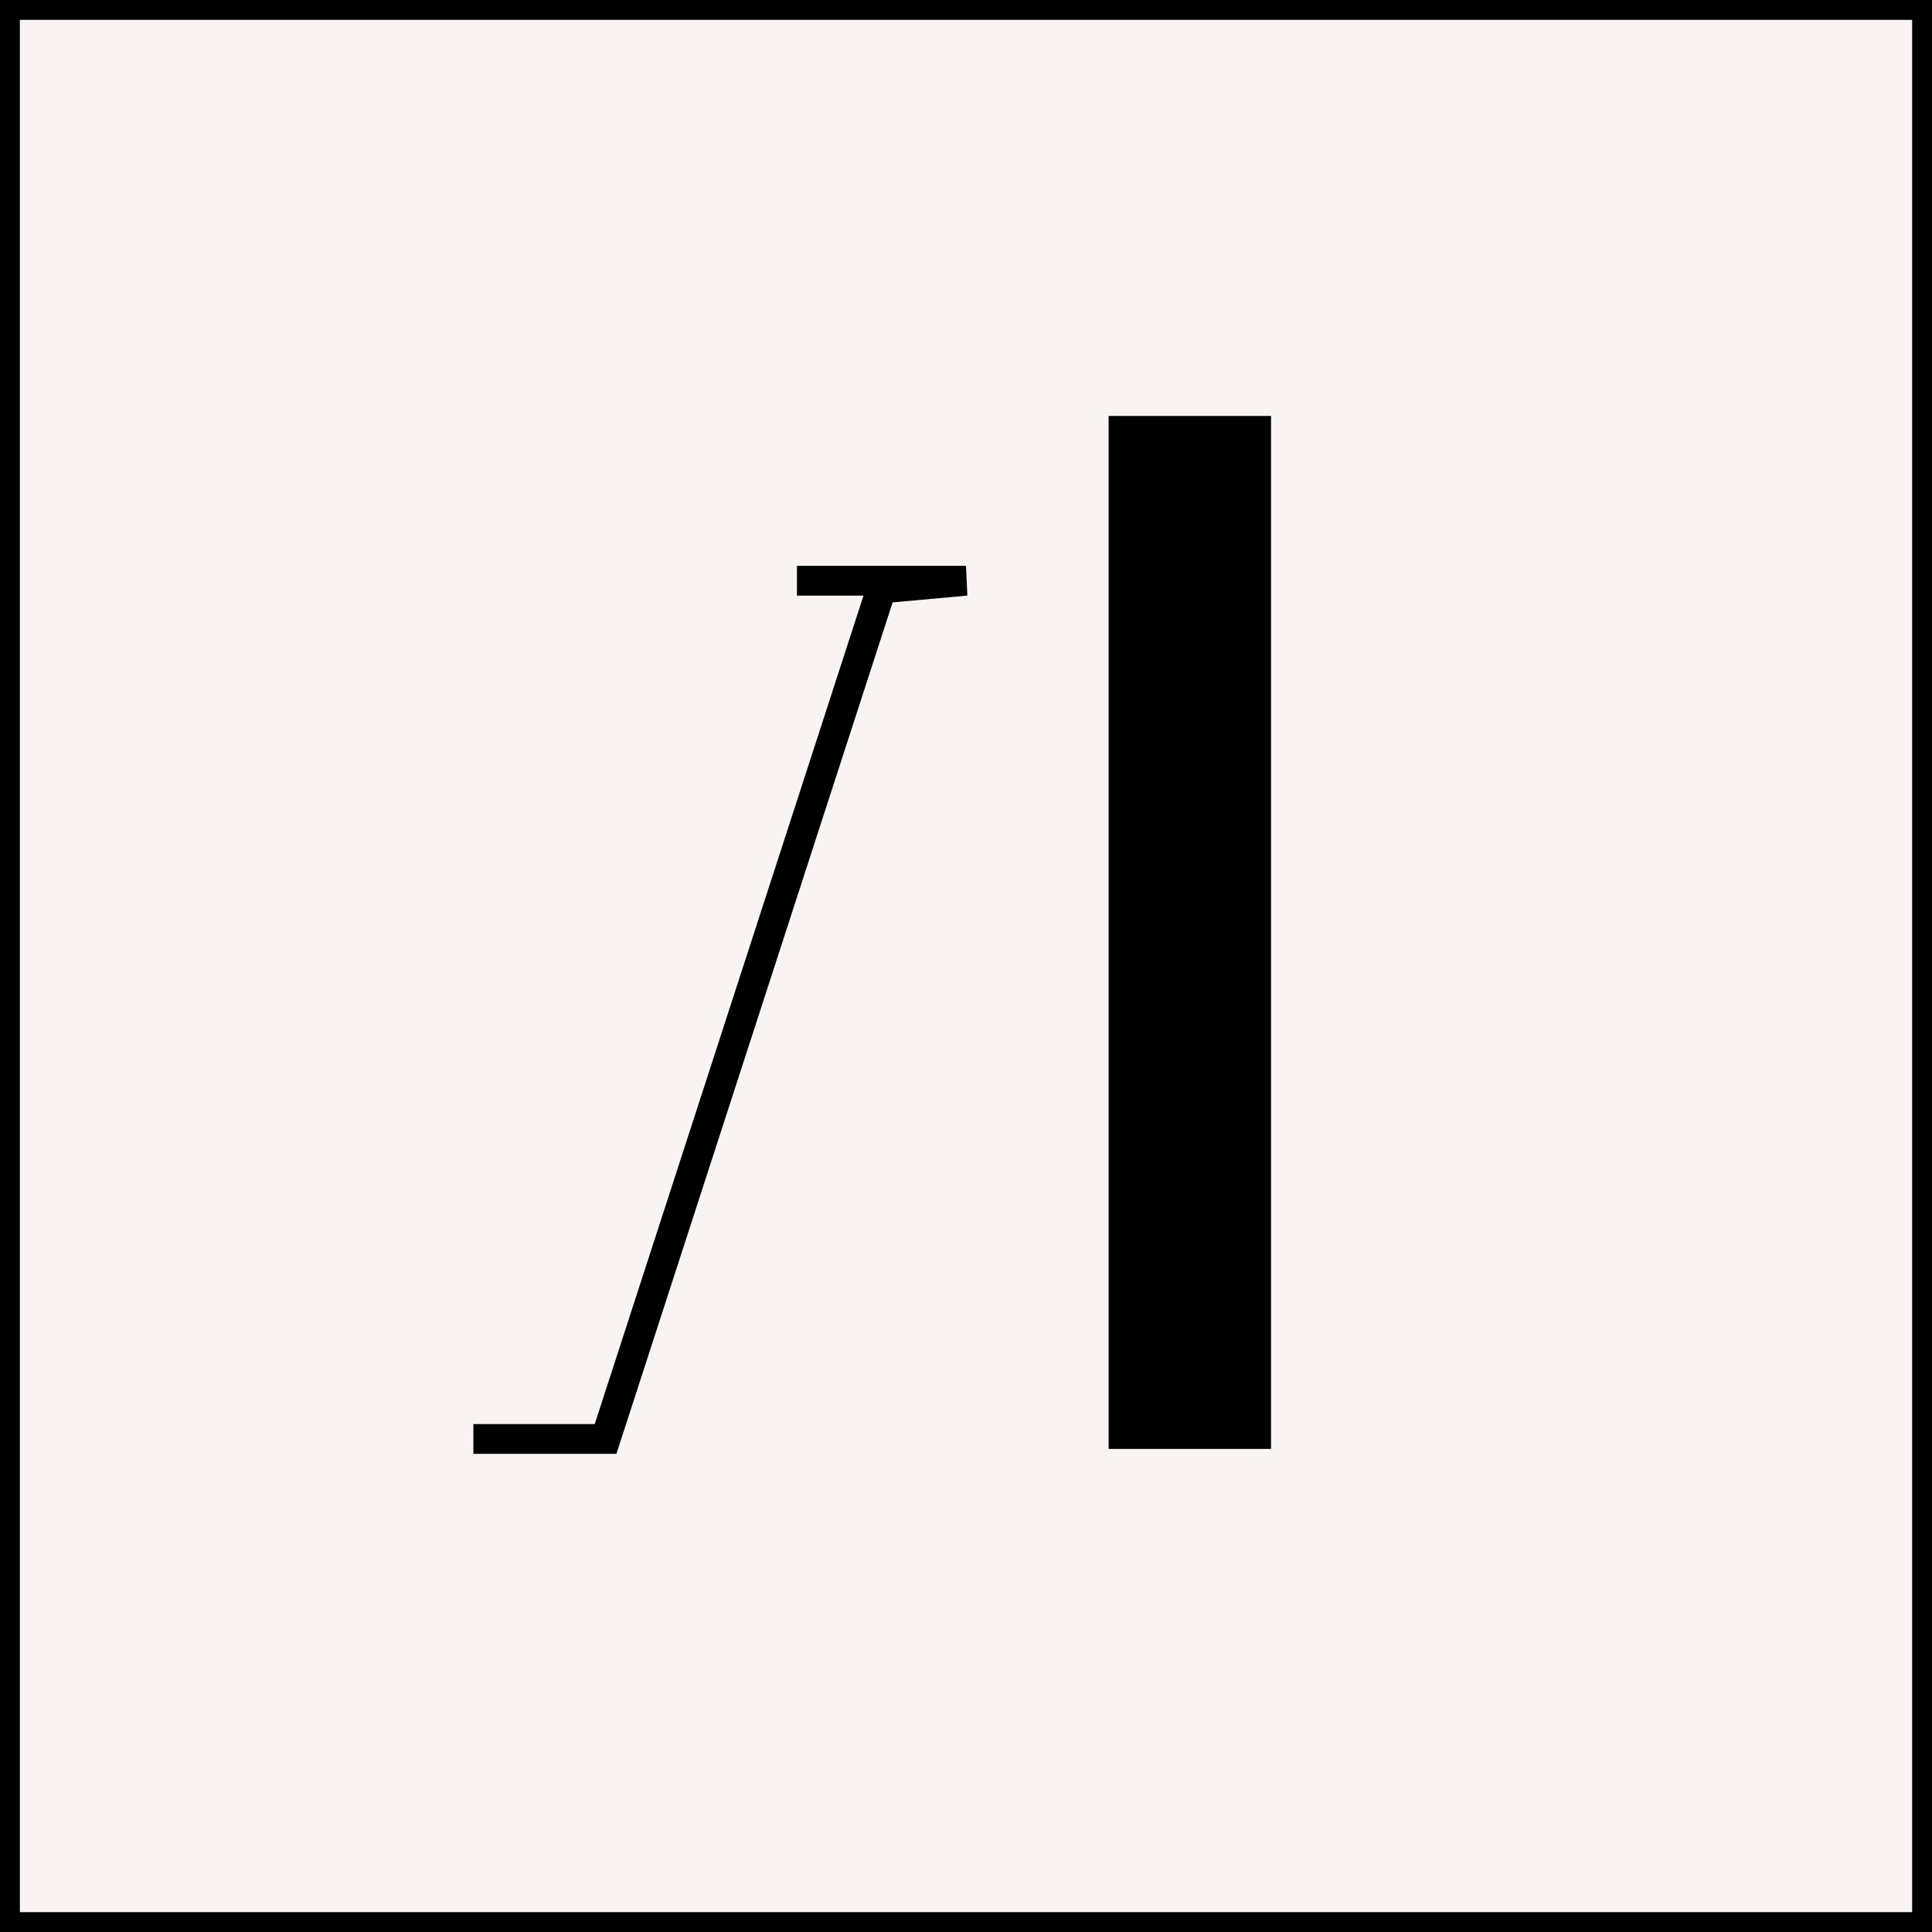 <?xml version="1.0" encoding="UTF-8"?>
<svg id="Layer_2" data-name="Layer 2" xmlns="http://www.w3.org/2000/svg" viewBox="0 0 194.52 194.52">
  <rect x="0" y="0" width="194.52" height="194.52" fill="#808080" stroke="none"/>
  <defs>
    <style>
      .cls-1 {
        fill: #f9f4f1;
      }

      .cls-1, .cls-2, .cls-3 {
        stroke: #000;
        stroke-miterlimit: 10;
      }

      .cls-1, .cls-3 {
        stroke-width: 2px;
      }

      .cls-2 {
        fill: none;
        stroke-width: 3px;
      }
    </style>
  </defs>
  <g id="Logo">
    <g id="Black_and_bone">
      <g id="BorderSquared">
        <rect class="cls-1" x="1" y="1" width="192.52" height="192.52"/>
        <rect id="LogoInit1" class="cls-3" x="112.62" y="42.88" width="14.35" height="102"/>
        <polyline id="LogoInit2" class="cls-2" points="80.24 58.47 97.26 58.47 88.75 59.25 60.97 144.88 47.66 144.88"/>
      </g>
    </g>
  </g>
</svg>